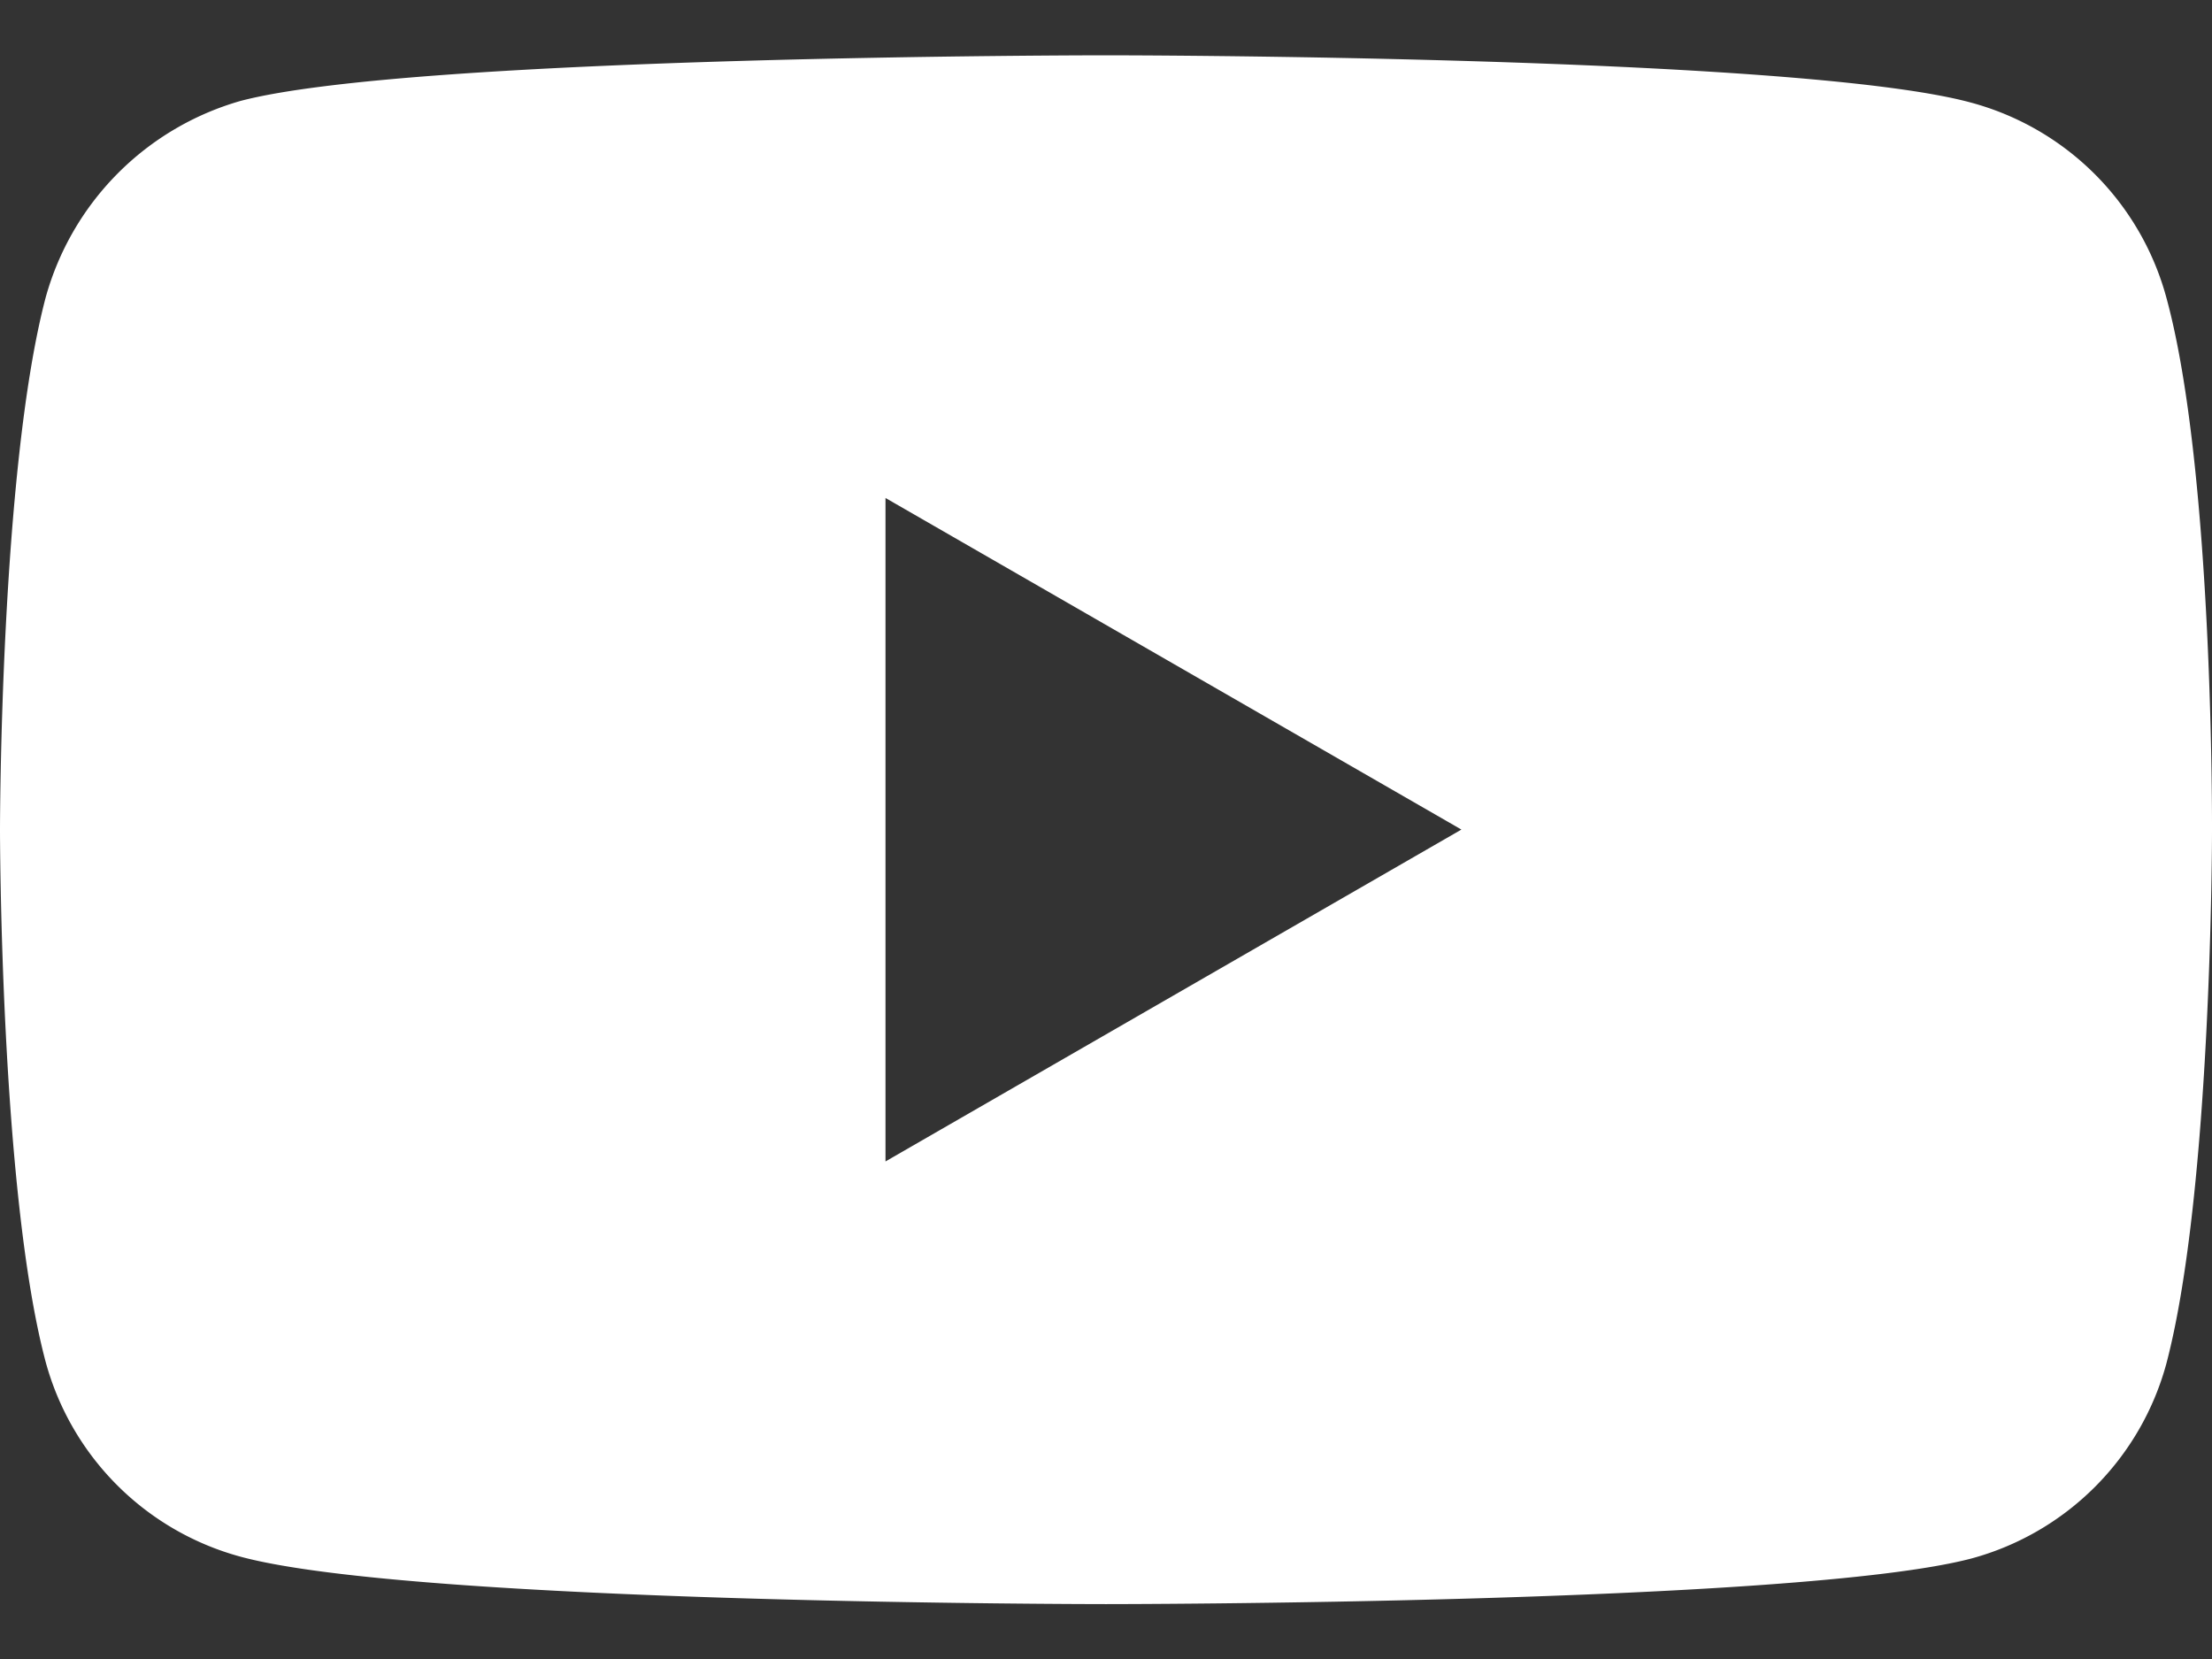 <svg width="16" height="12" fill="none" xmlns="http://www.w3.org/2000/svg"><rect width="100%" height="100%" fill="#333333" stroke="none"/><path fill-rule="evenodd" clip-rule="evenodd" d="M14.26.743a2.004 2.004 0 011.41 1.41c.343 1.252.33 3.862.33 3.862s0 2.596-.33 3.848a2.005 2.005 0 01-1.41 1.41c-1.252.33-6.26.33-6.26.33s-4.995 0-6.26-.343A2.005 2.005 0 01.33 9.85C0 8.611 0 6.002 0 6.002s0-2.597.33-3.849A2.046 2.046 0 011.74.73C2.992.4 8 .4 8 .4s5.008 0 6.26.343zm-3.69 5.258l-4.165 2.4V3.602L10.57 6z" fill="#fff"/></svg>